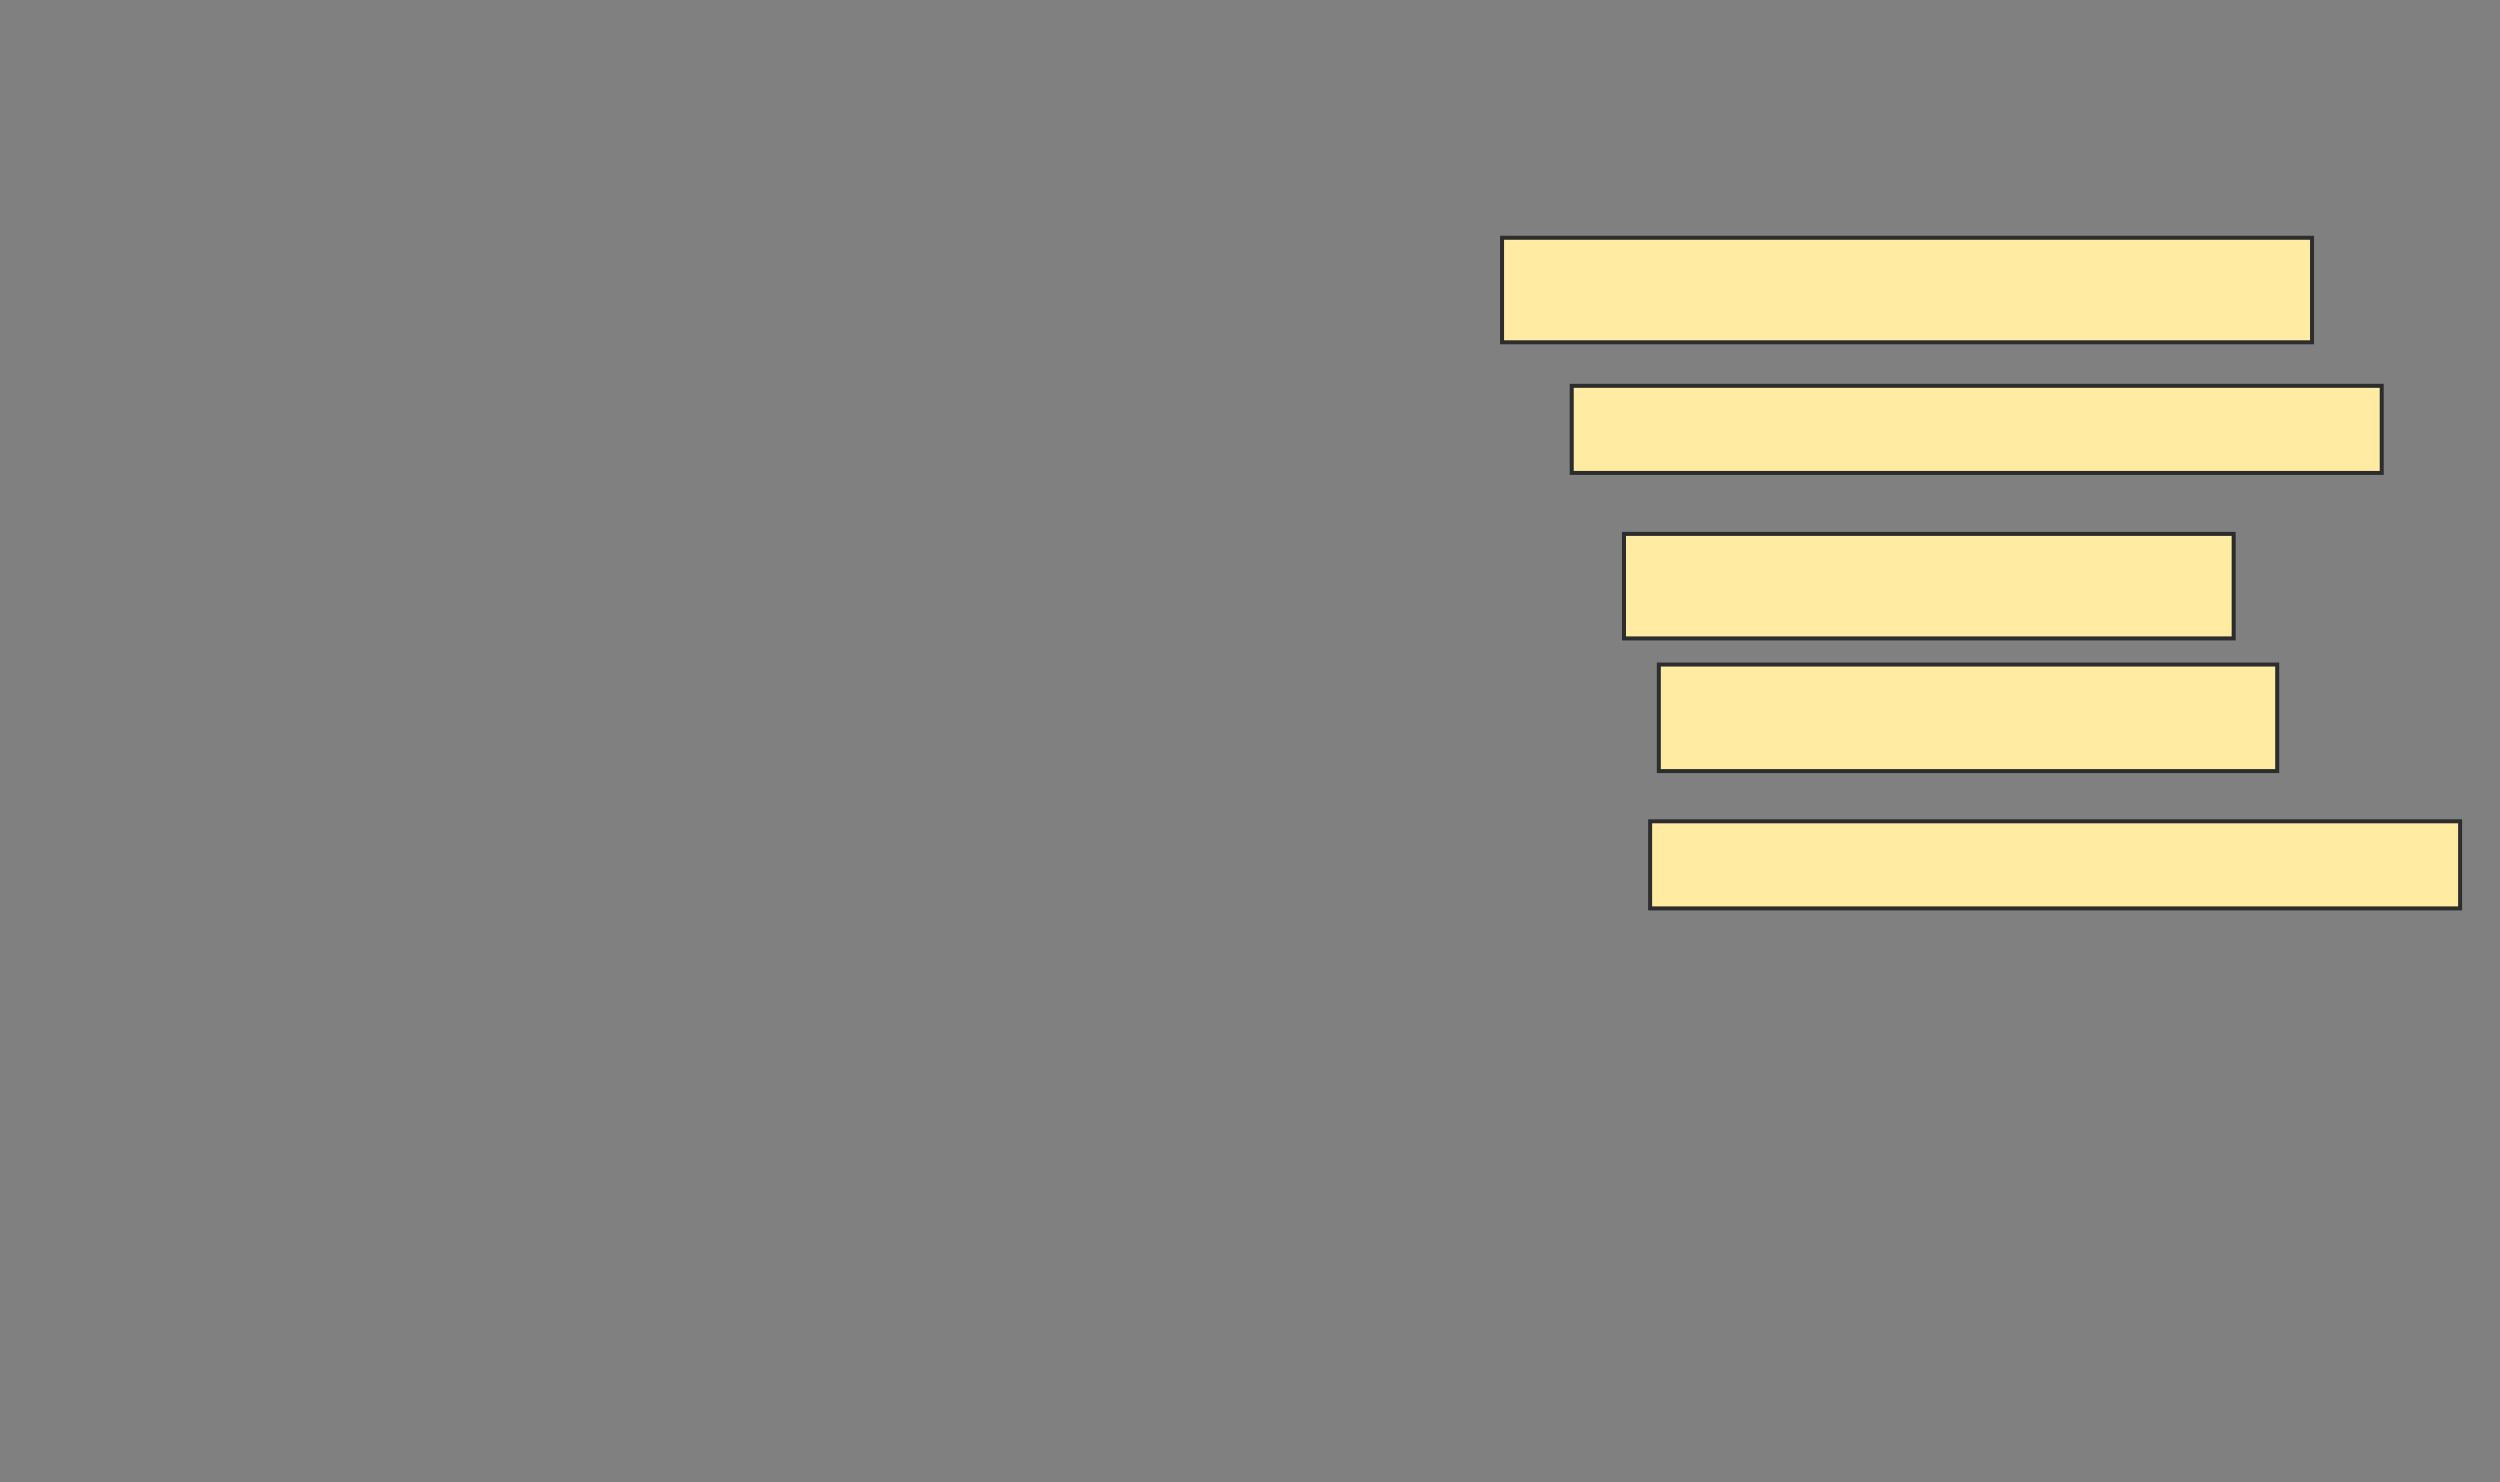 <svg height="370" width="624" xmlns="http://www.w3.org/2000/svg">
 <rect width="100%" height="100%" fill="#808080" stroke="none"/>
 <!-- Created with Image Occlusion Enhanced -->
 <g>
  <title>Labels</title>
 </g>
 <g>
  <title>Masks</title>
  <rect fill="#FFEBA2" height="26.087" id="8fc3342ee12d4ae99cd48f18d90e9863-ao-1" stroke="#2D2D2D" width="202.174" x="374.913" y="59.348"/>
  <rect fill="#FFEBA2" height="21.739" id="8fc3342ee12d4ae99cd48f18d90e9863-ao-2" stroke="#2D2D2D" width="202.174" x="392.304" y="96.304"/>
  <rect fill="#FFEBA2" height="26.087" id="8fc3342ee12d4ae99cd48f18d90e9863-ao-3" stroke="#2D2D2D" width="152.174" x="405.348" y="133.261"/>
  <rect fill="#FFEBA2" height="26.592" id="8fc3342ee12d4ae99cd48f18d90e9863-ao-4" stroke="#2D2D2D" width="154.348" x="414.043" y="165.87"/>
  <rect fill="#FFEBA2" height="21.739" id="8fc3342ee12d4ae99cd48f18d90e9863-ao-5" stroke="#2D2D2D" width="202.174" x="411.87" y="205"/>
  
 </g>
</svg>